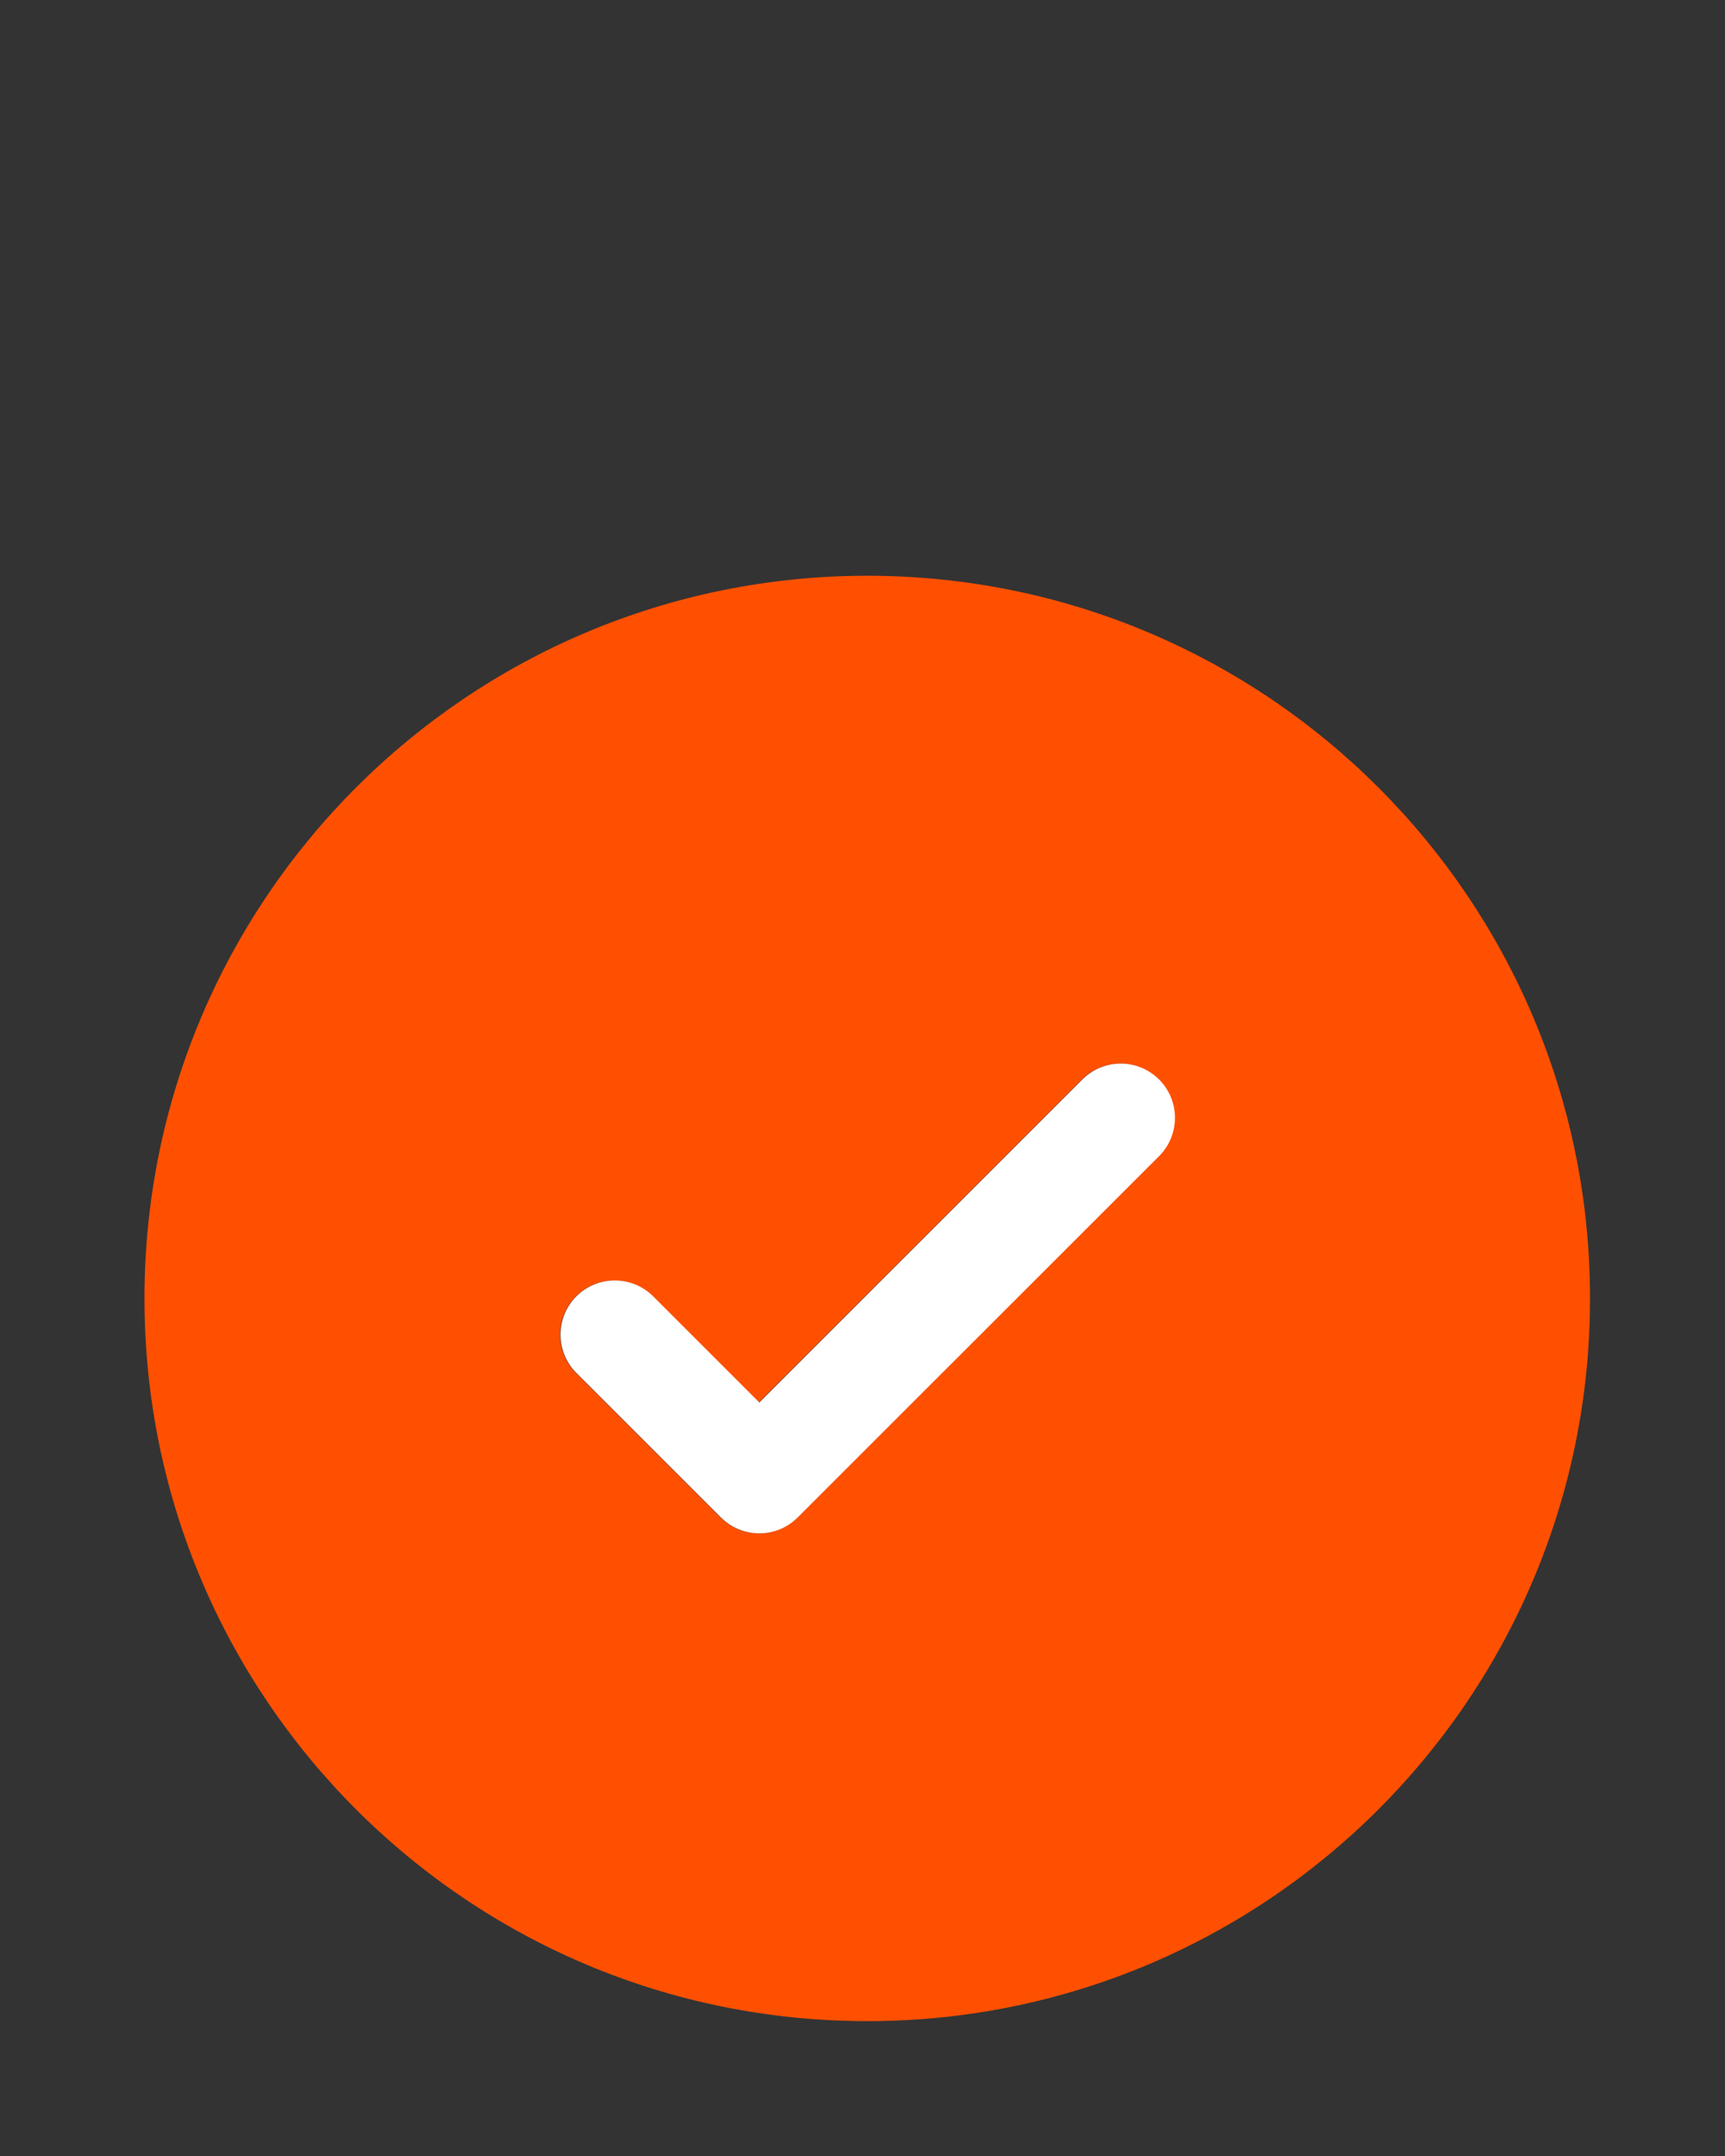 <svg xmlns="http://www.w3.org/2000/svg" width="16" height="20" viewBox="0 0 16 20" fill="none"><rect x="0" y="0" width="16" height="20" fill="#333333" stroke="none"/><path fill-rule="evenodd" clip-rule="evenodd" d="M14.748 12.045C14.748 15.748 11.747 18.749 8.044 18.749C4.341 18.749 1.34 15.748 1.34 12.045C1.34 8.343 4.341 5.341 8.044 5.341C11.747 5.341 14.748 8.343 14.748 12.045ZM10.746 10.014C10.942 10.21 10.942 10.528 10.746 10.725L7.394 14.077C7.198 14.273 6.879 14.273 6.683 14.077L5.342 12.736C5.146 12.54 5.146 12.221 5.342 12.025C5.538 11.829 5.857 11.829 6.053 12.025L7.038 13.01L8.537 11.512L10.035 10.014C10.231 9.817 10.55 9.817 10.746 10.014Z" fill="#FF5001"></path><path fill-rule="evenodd" clip-rule="evenodd" d="M10.751 10.014C10.947 10.21 10.947 10.528 10.751 10.725L7.398 14.077C7.202 14.273 6.884 14.273 6.687 14.077L5.346 12.736C5.15 12.54 5.15 12.221 5.346 12.025C5.543 11.829 5.861 11.829 6.058 12.025L7.043 13.01L8.541 11.512L10.039 10.014C10.236 9.817 10.554 9.817 10.751 10.014Z" fill="white"></path></svg>